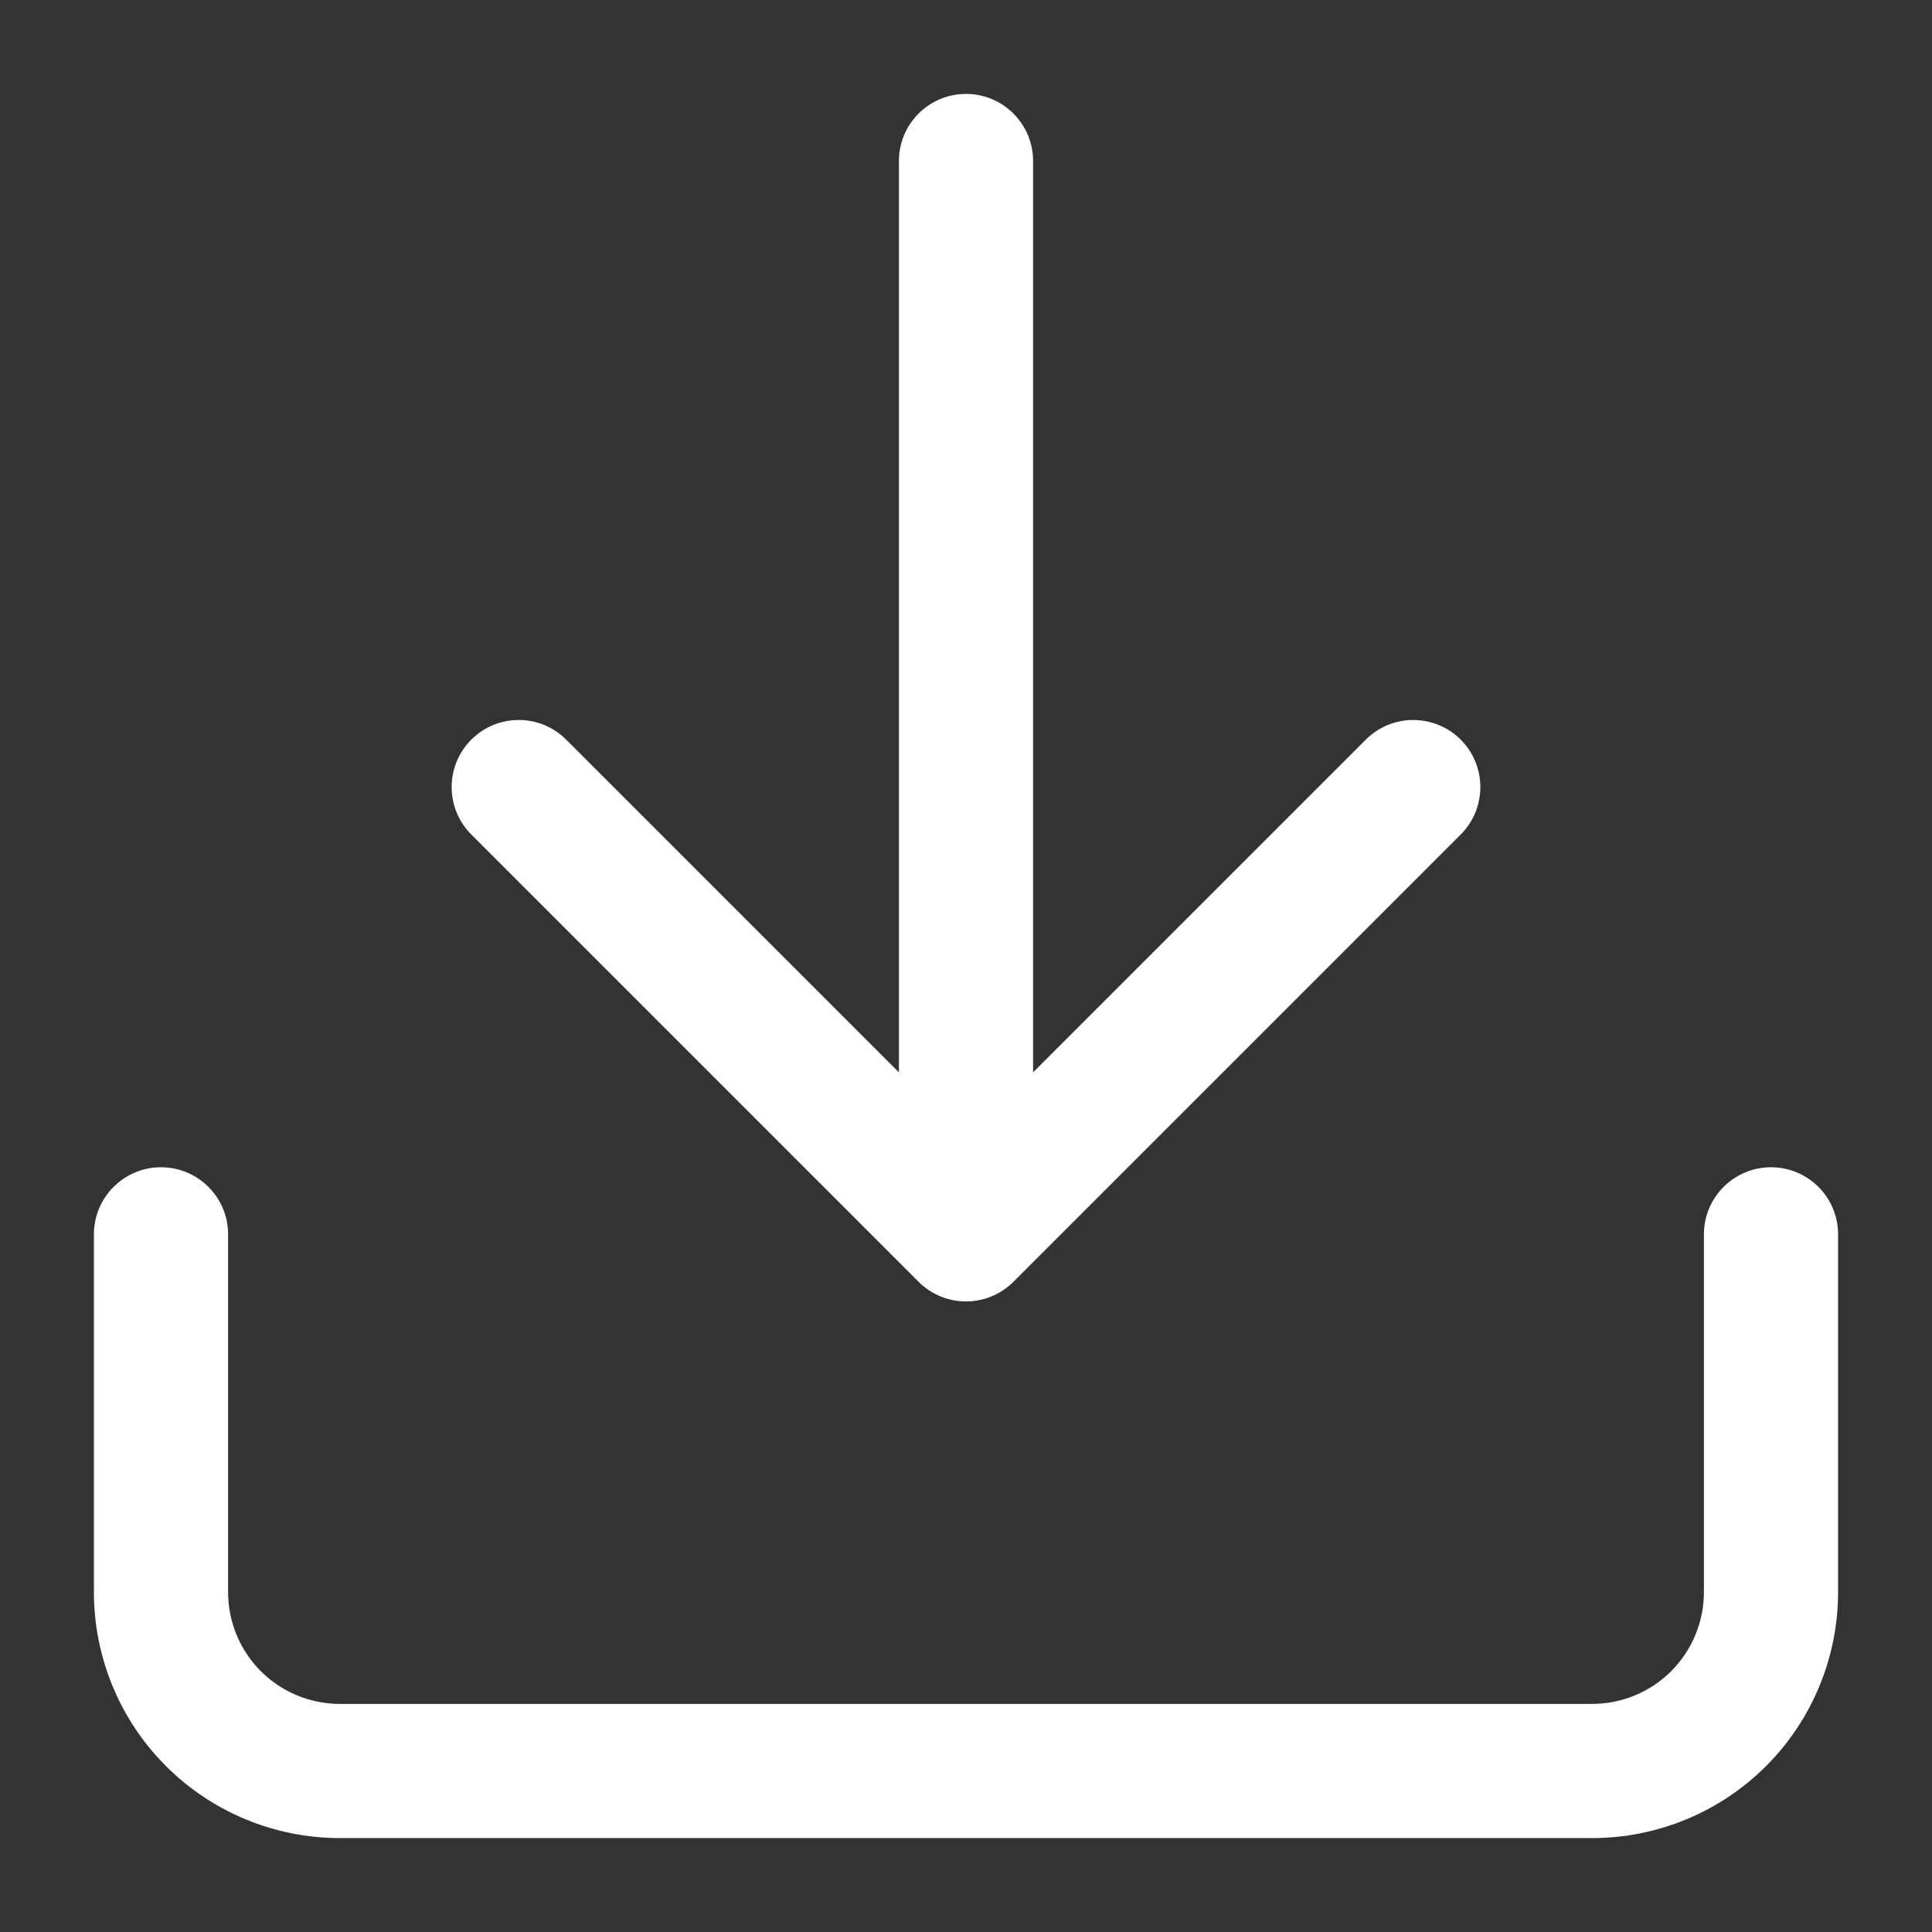 <svg width="18" height="18" viewBox="0 0 18 18" fill="none" xmlns="http://www.w3.org/2000/svg">
<rect x="0" y="0" width="18" height="18" fill="#333333" stroke="none"/>
<path fill-rule="evenodd" clip-rule="evenodd" d="M9 0.875C9.345 0.875 9.625 1.155 9.625 1.5L9.625 9.991L12.725 6.891C12.969 6.647 13.364 6.647 13.609 6.891C13.853 7.135 13.853 7.531 13.609 7.775L9.442 11.942C9.198 12.186 8.802 12.186 8.558 11.942L4.391 7.775C4.147 7.531 4.147 7.135 4.391 6.891C4.635 6.647 5.031 6.647 5.275 6.891L8.375 9.991L8.375 1.5C8.375 1.155 8.655 0.875 9 0.875ZM1.5 10.875C1.845 10.875 2.125 11.155 2.125 11.5V14.833C2.125 15.11 2.235 15.375 2.43 15.57C2.625 15.765 2.89 15.875 3.167 15.875H14.833C15.11 15.875 15.375 15.765 15.57 15.57C15.765 15.375 15.875 15.11 15.875 14.833V11.5C15.875 11.155 16.155 10.875 16.5 10.875C16.845 10.875 17.125 11.155 17.125 11.5V14.833C17.125 15.441 16.884 16.024 16.454 16.454C16.024 16.884 15.441 17.125 14.833 17.125H3.167C2.559 17.125 1.976 16.884 1.546 16.454C1.116 16.024 0.875 15.441 0.875 14.833V11.5C0.875 11.155 1.155 10.875 1.5 10.875Z" fill="white"/>
</svg>
